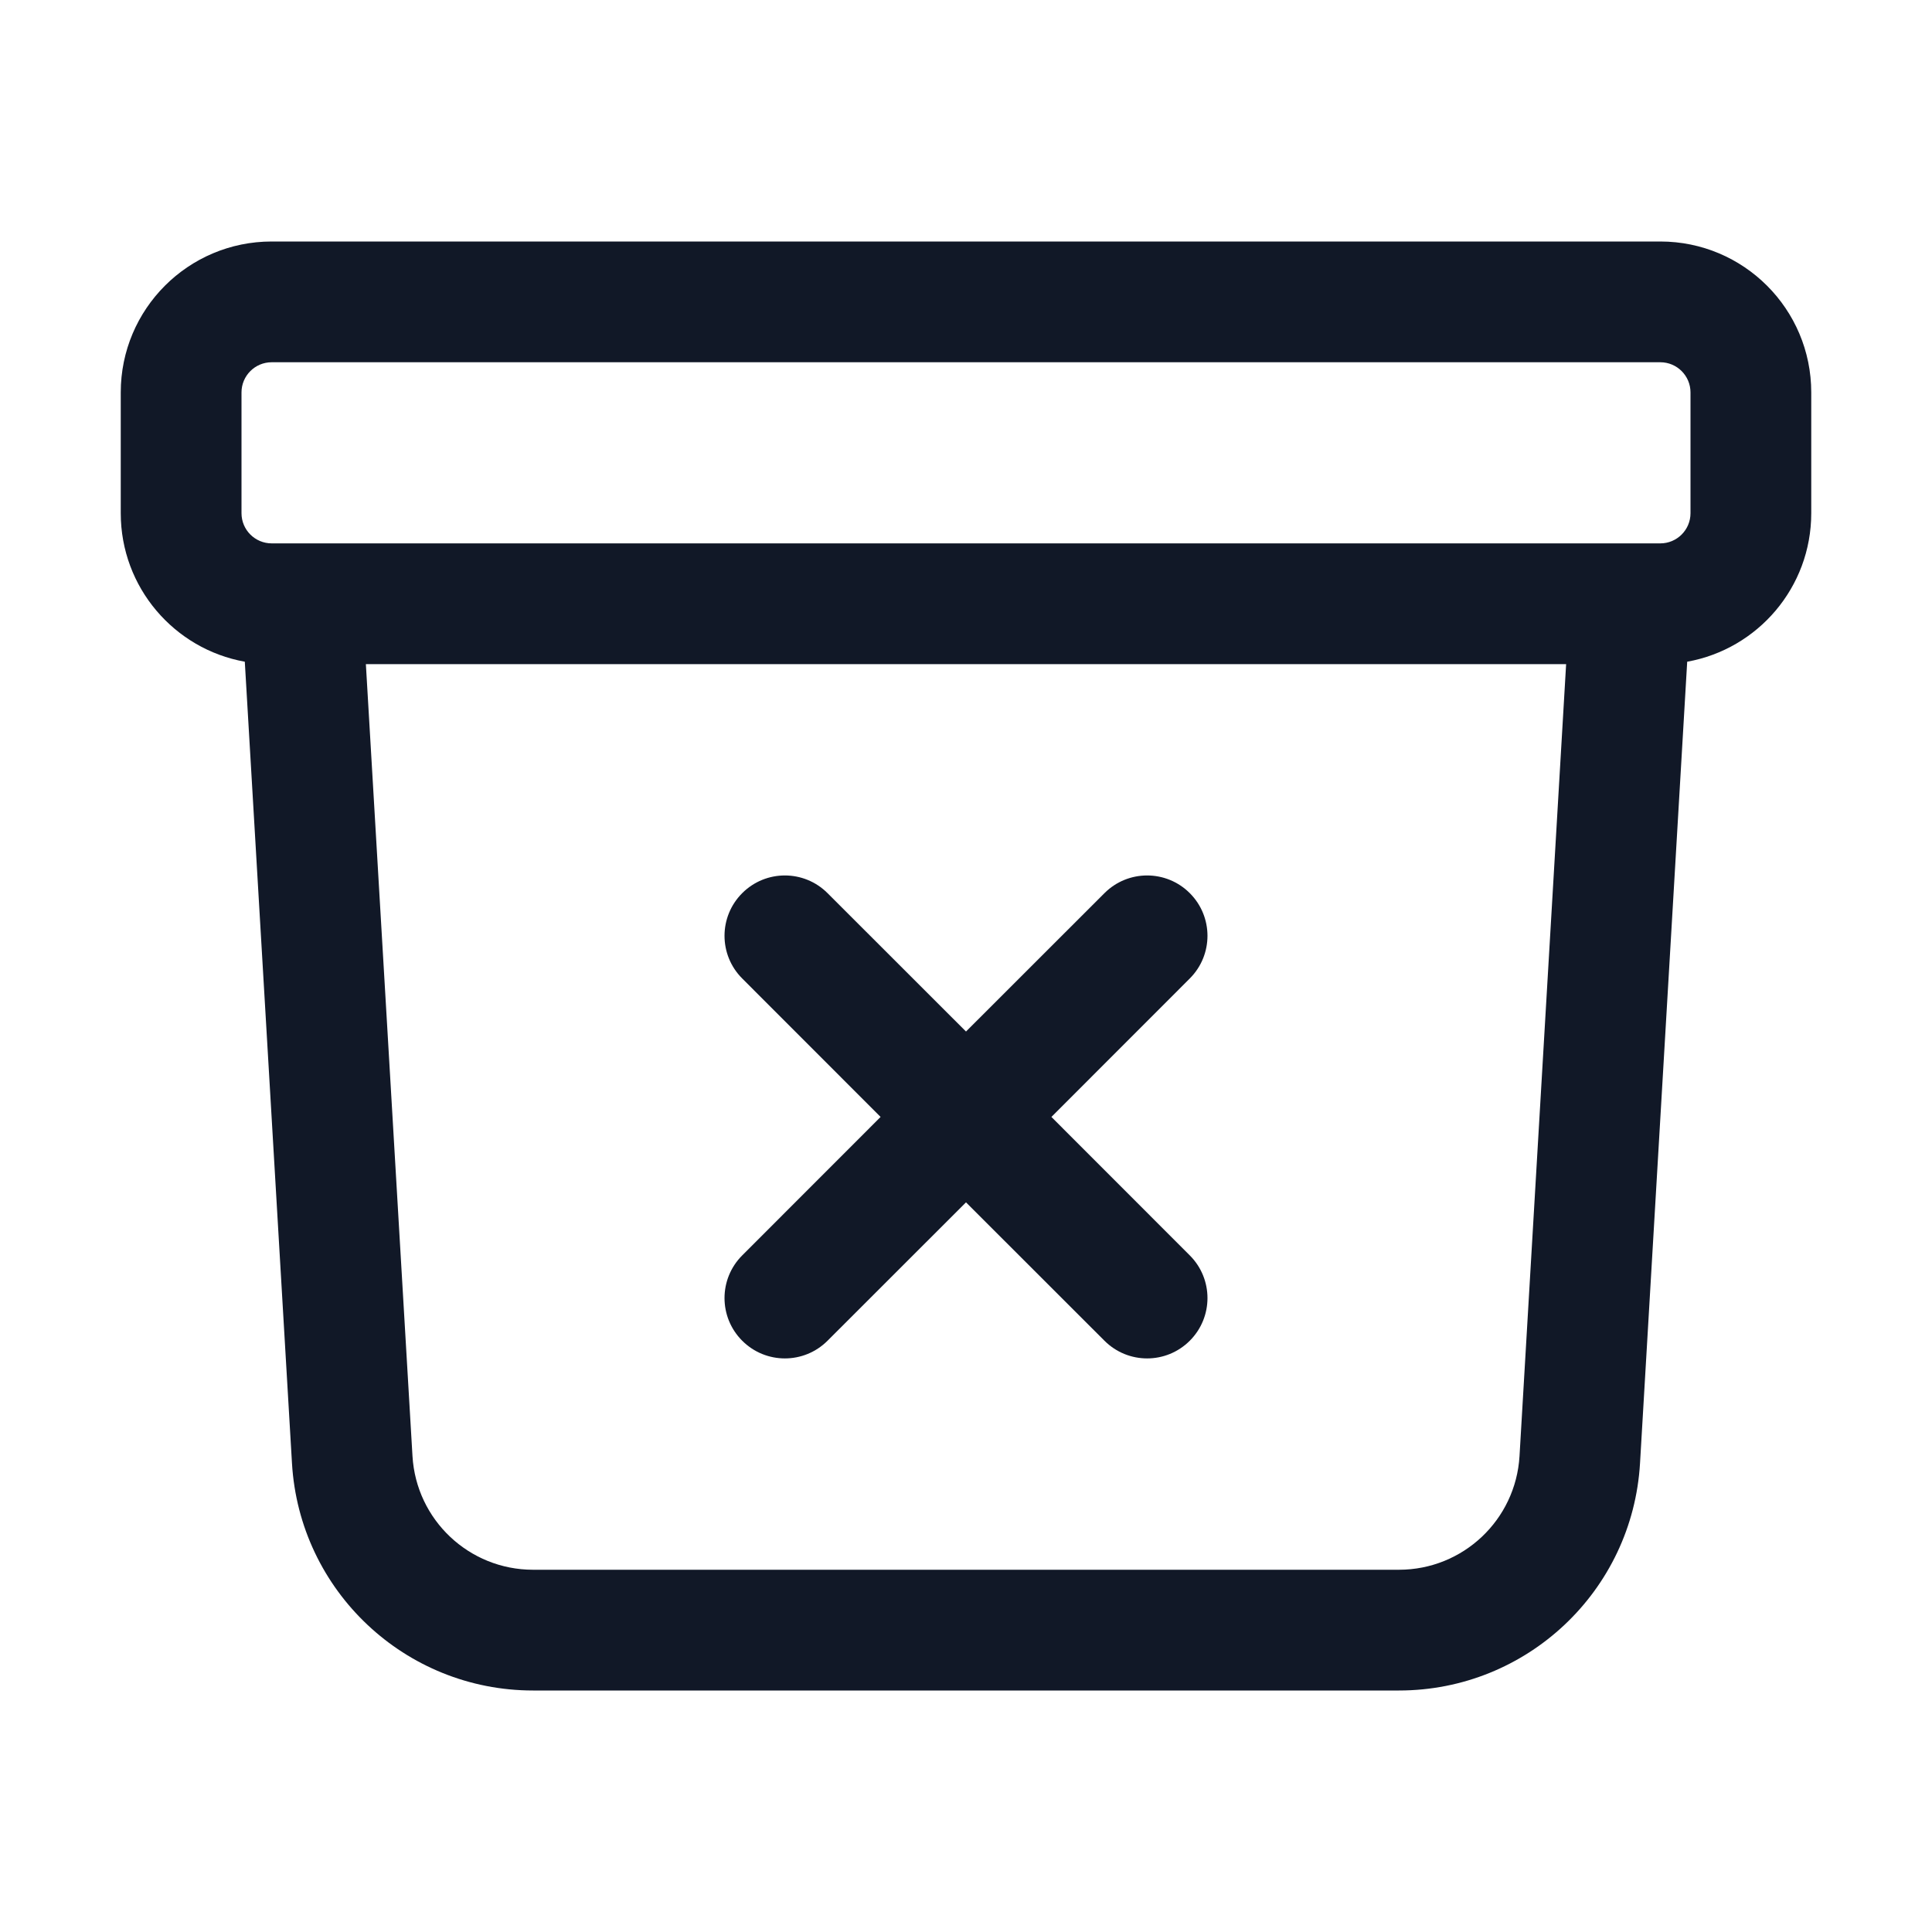 <svg width="24" height="24" viewBox="0 0 24 24" fill="none" xmlns="http://www.w3.org/2000/svg">
<path fill-rule="evenodd" clip-rule="evenodd" d="M1.5 4.875C1.5 3.839 2.339 3 3.375 3H20.625C21.66 3 22.5 3.839 22.5 4.875V6.375C22.5 7.297 21.835 8.063 20.959 8.22L20.373 18.176C20.28 19.762 18.967 21 17.378 21H6.622C5.033 21 3.72 19.762 3.627 18.176L3.041 8.22C2.165 8.063 1.5 7.297 1.5 6.375V4.875ZM3.757 6.75C3.753 6.75 3.749 6.75 3.745 6.75H3.375C3.168 6.75 3 6.582 3 6.375V4.875C3 4.668 3.168 4.5 3.375 4.5H20.625C20.832 4.5 21 4.668 21 4.875V6.375C21 6.582 20.832 6.75 20.625 6.75H20.255C20.251 6.75 20.247 6.75 20.243 6.75H3.757ZM4.545 8.25L5.124 18.088C5.171 18.881 5.827 19.5 6.622 19.5H17.378C18.173 19.5 18.829 18.881 18.876 18.088L19.455 8.25H4.545ZM9.22 11.095C9.513 10.802 9.987 10.802 10.28 11.095L12 12.814L13.72 11.095C14.013 10.802 14.487 10.802 14.78 11.095C15.073 11.388 15.073 11.862 14.78 12.155L13.061 13.875L14.78 15.595C15.073 15.888 15.073 16.362 14.78 16.655C14.487 16.948 14.013 16.948 13.72 16.655L12 14.936L10.28 16.655C9.987 16.948 9.513 16.948 9.22 16.655C8.927 16.362 8.927 15.888 9.22 15.595L10.939 13.875L9.22 12.155C8.927 11.862 8.927 11.388 9.22 11.095Z" fill="#111827"/>
</svg>
